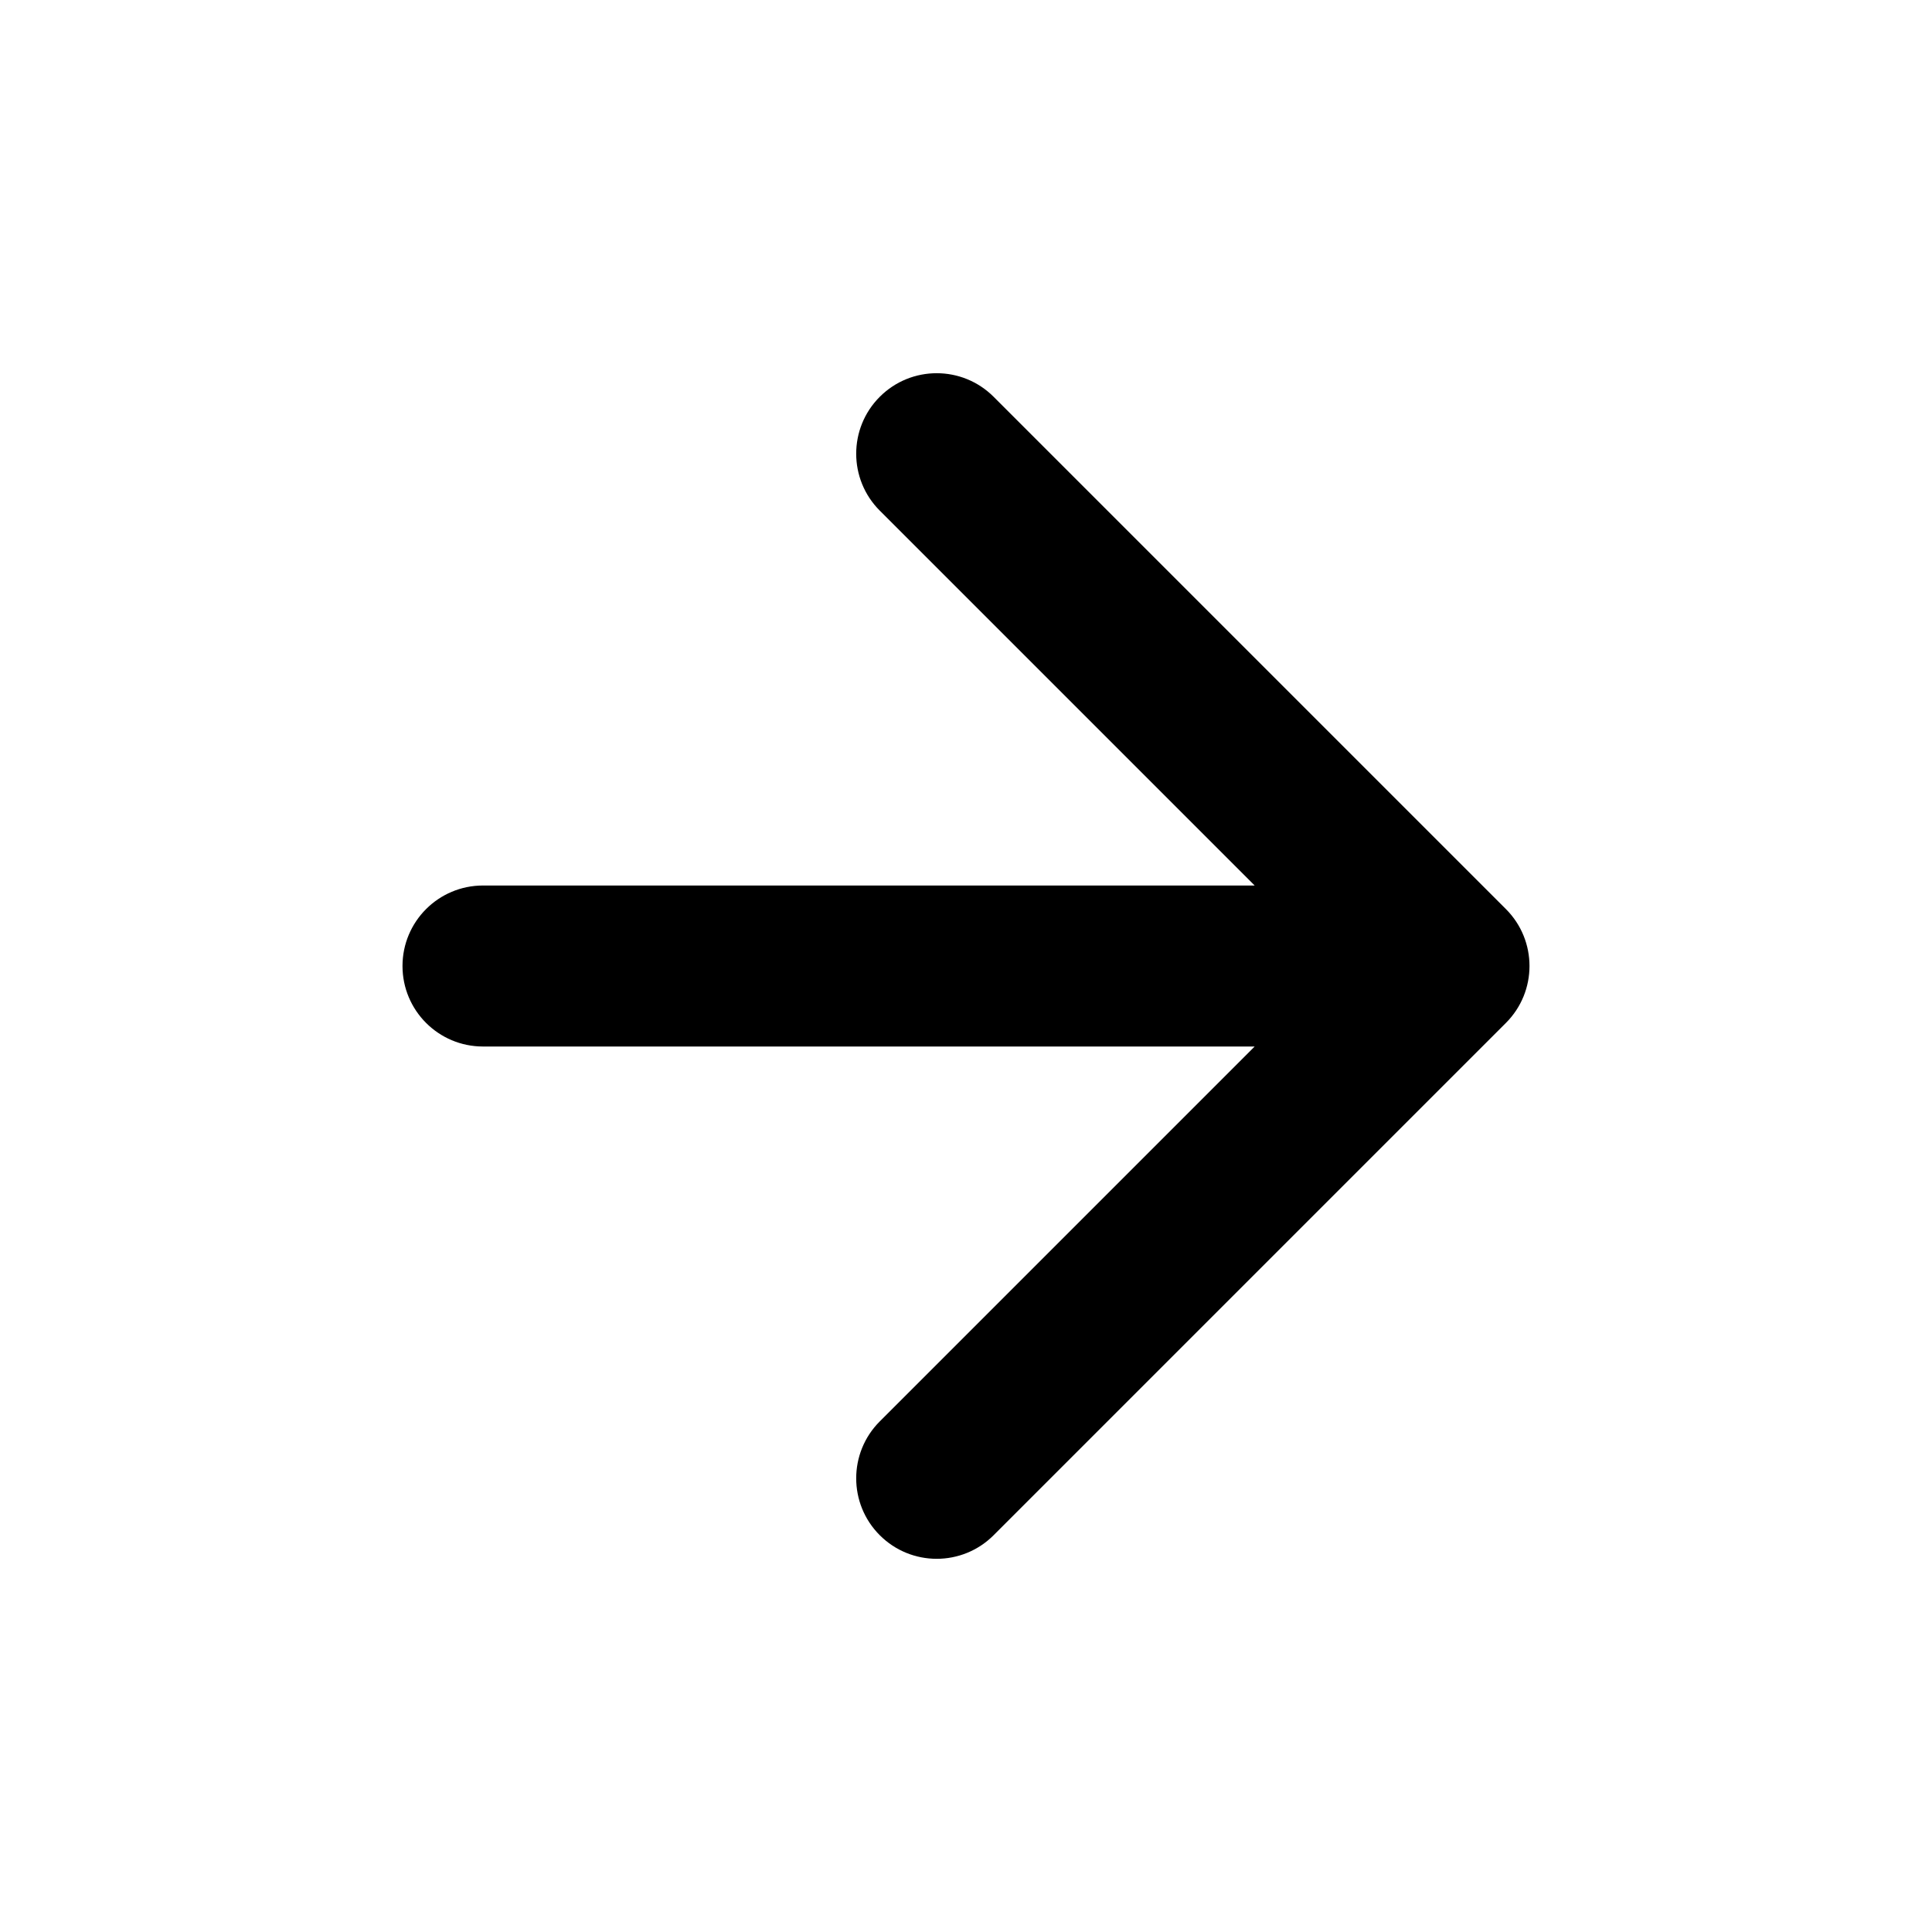 <!-- Generated by IcoMoon.io -->
<svg version="1.1" xmlns="http://www.w3.org/2000/svg" width="1024" height="1024" viewBox="0 0 1024 1024">
<title></title>
<g id="icomoon-ignore">
</g>
<path fill="#000" d="M526.639 813.701l271.531-271.527c16.661-16.666 16.661-43.678 0-60.343l-271.531-271.526c-16.661-16.661-43.674-16.661-60.339 0-16.661 16.661-16.661 43.678 0 60.339l198.694 198.694h-408.994c-23.564 0-42.667 19.102-42.667 42.667 0 23.561 19.103 42.667 42.667 42.667h408.994l-198.694 198.691c-16.661 16.662-16.661 43.677 0 60.34 16.666 16.663 43.678 16.663 60.339 0z"></path>
</svg>
